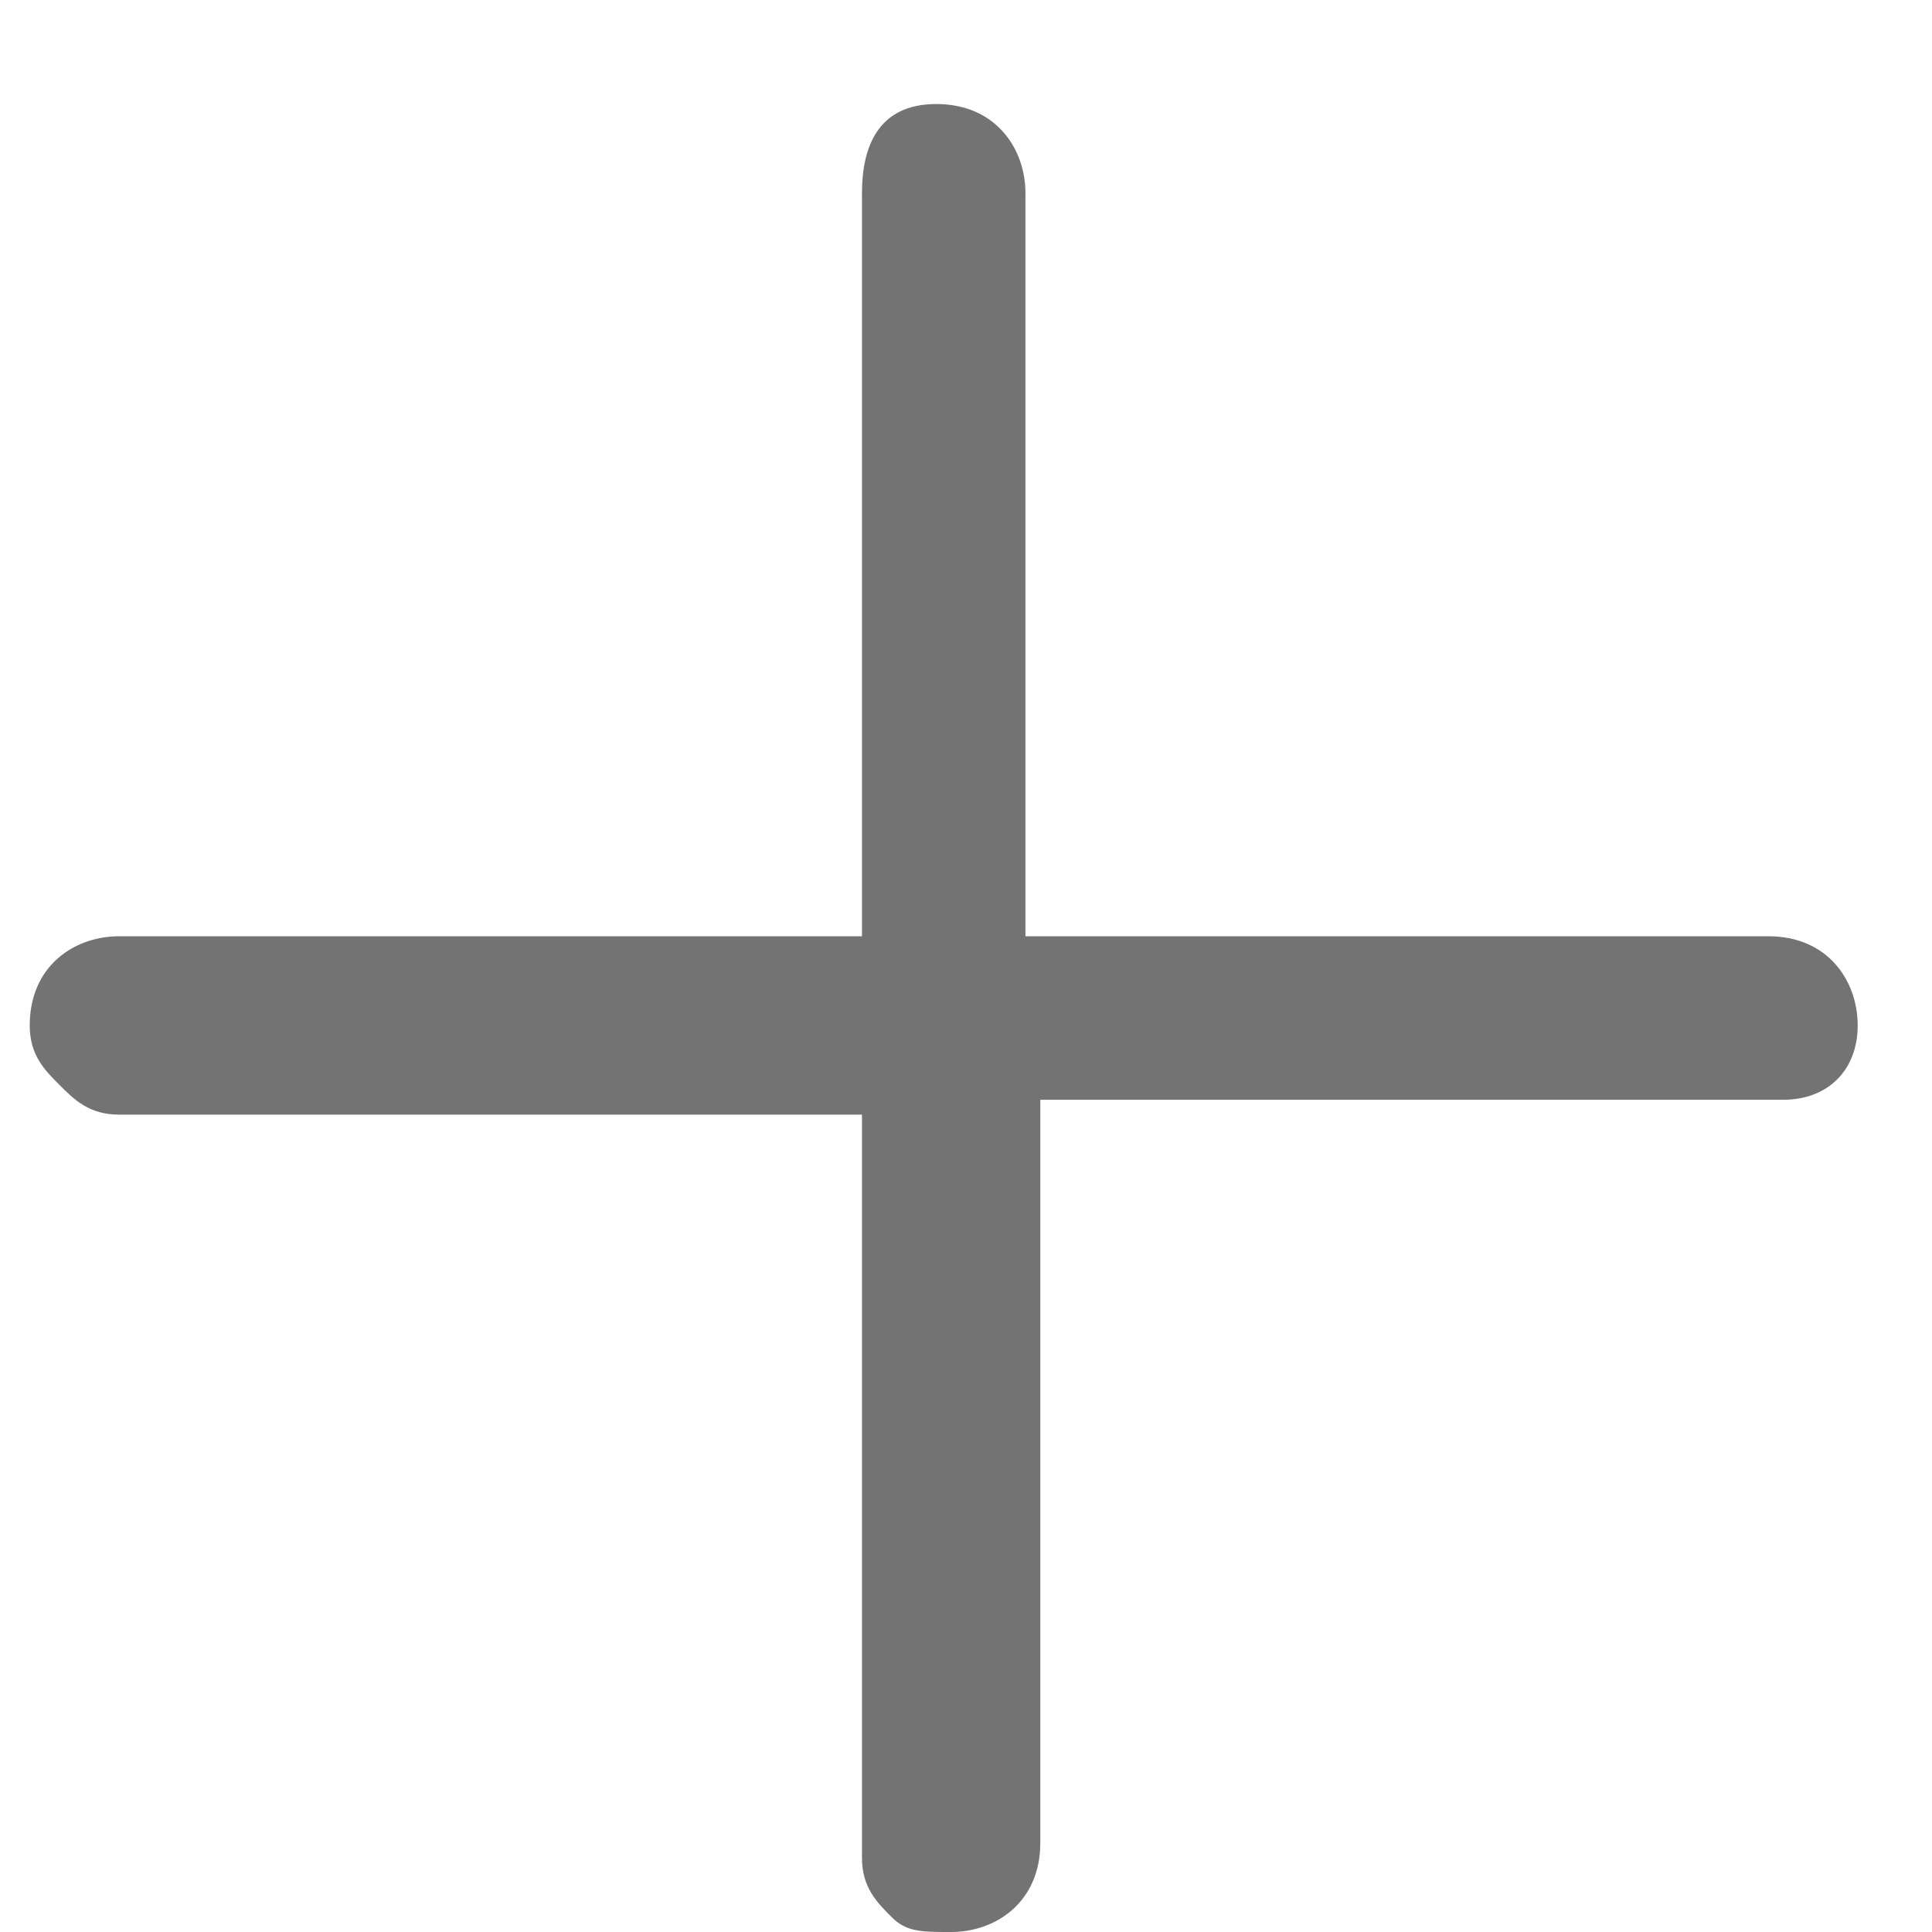 <?xml version="1.0" encoding="utf-8"?>
<!-- Generator: Adobe Illustrator 24.2.1, SVG Export Plug-In . SVG Version: 6.00 Build 0)  -->
<svg version="1.1" id="Layer_1" xmlns="http://www.w3.org/2000/svg" xmlns:xlink="http://www.w3.org/1999/xlink" x="0px" y="0px"
	 viewBox="0 0 13 13" style="enable-background:new 0 0 13 13;" xml:space="preserve">
<style type="text/css">
	.st0{fill:#737373;}
</style>
<path class="st0" d="M12.5,6.9c0-0.3-0.2-0.6-0.6-0.6h-5v-5c0-0.3-0.2-0.6-0.6-0.6S5.8,1,5.8,1.3v5h-5c-0.3,0-0.6,0.2-0.6,0.6
	c0,0.2,0.1,0.3,0.2,0.4s0.2,0.2,0.4,0.2h5v5c0,0.2,0.1,0.3,0.2,0.4C6.1,13,6.2,13,6.4,13c0.3,0,0.6-0.2,0.6-0.6l0-5h5
	C12.3,7.4,12.5,7.2,12.5,6.9z"/>
</svg>
